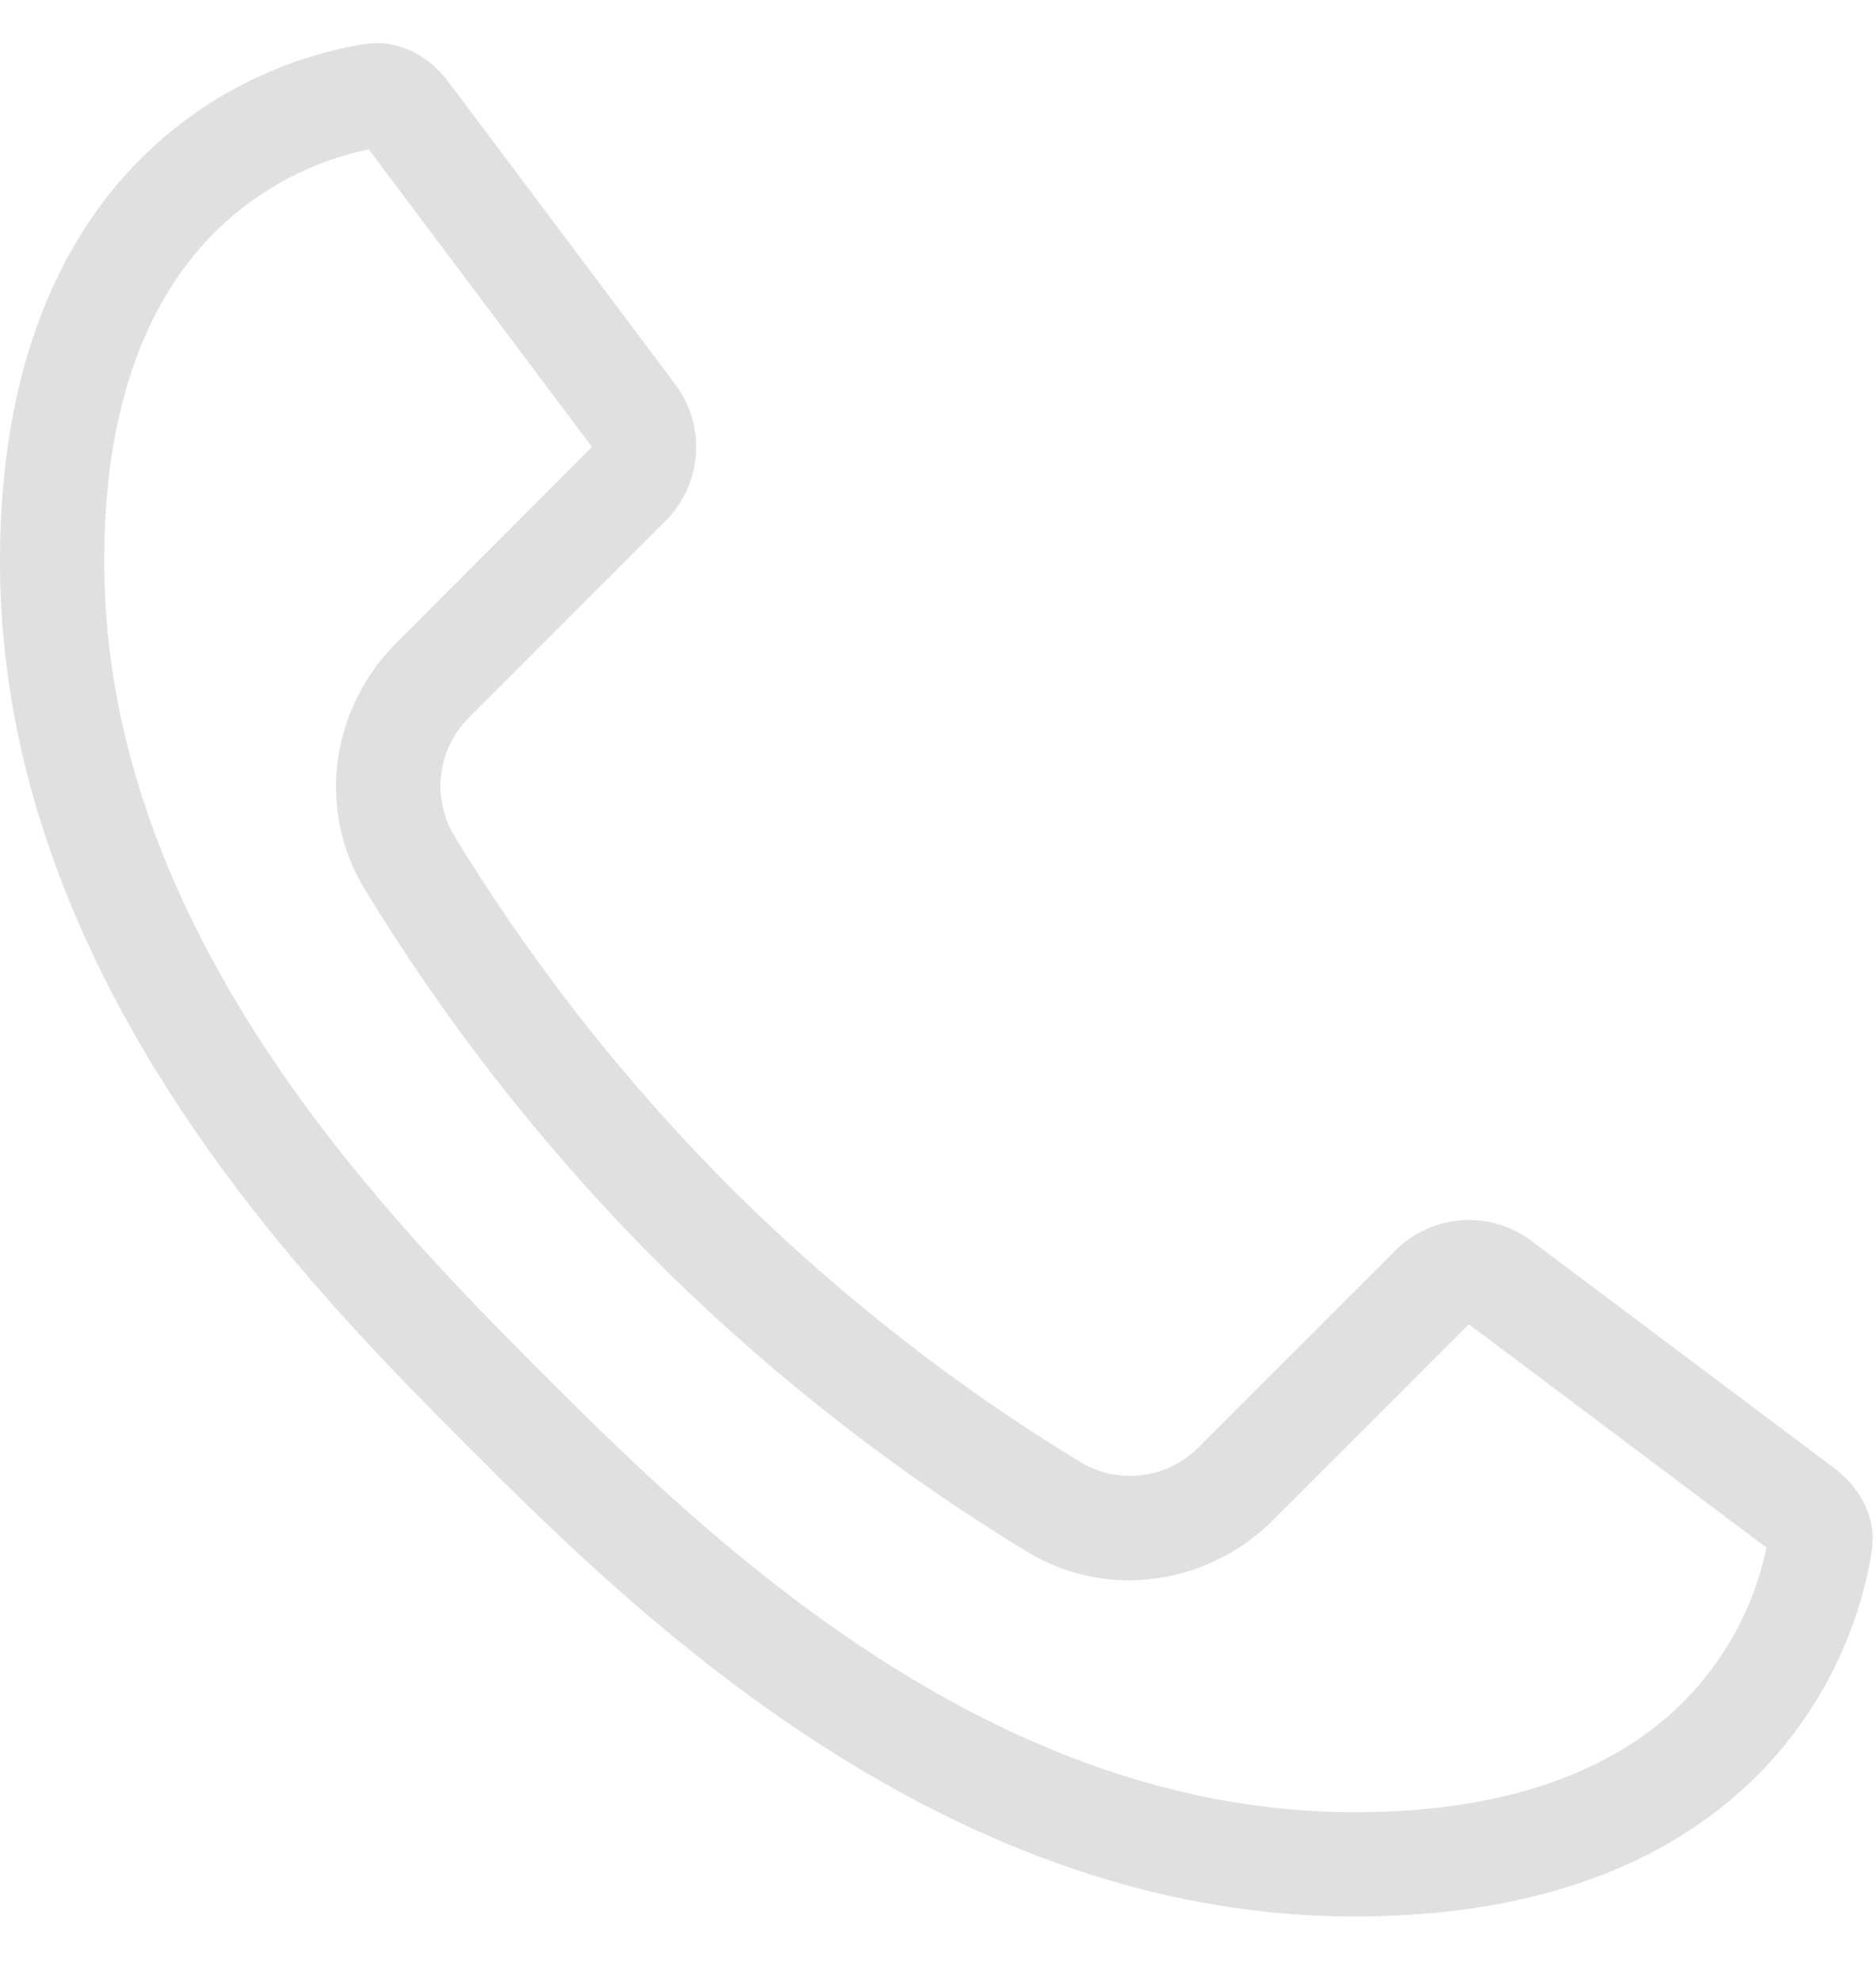 <svg width="18" height="19" fill="none" xmlns="http://www.w3.org/2000/svg"><path fill-rule="evenodd" clip-rule="evenodd" d="M1.964 2.33C1.457 2.885 1 3.816 1 5.381c0 3.529 2.665 6.25 4.207 7.793C6.75 14.717 9.471 17.382 13 17.382c1.565 0 2.496-.457 3.053-.964a2.947 2.947 0 00.896-1.574l-2.855-2.142-1.877 1.877c-.605.605-1.57.783-2.361.305a19.142 19.142 0 01-3.563-2.795 19.146 19.146 0 01-2.795-3.563c-.478-.792-.3-1.756.305-2.36L5.68 4.287 3.538 1.433a2.947 2.947 0 00-1.574.896zM3.503.422C2.098.646 0 1.833 0 5.382c0 4 3 7 4.5 8.5s4.5 4.5 8.5 4.5c3.548 0 4.736-2.098 4.959-3.503.05-.31-.107-.608-.359-.797l-2.906-2.18a1 1 0 00-1.307.093l-1.877 1.877a.927.927 0 01-1.137.156A18.153 18.153 0 017 11.382a18.147 18.147 0 01-2.646-3.373.927.927 0 01.156-1.137l1.877-1.877a1 1 0 00.093-1.307L4.3.782C4.111.53 3.814.374 3.503.423z" fill="#E0E0E0"/></svg>